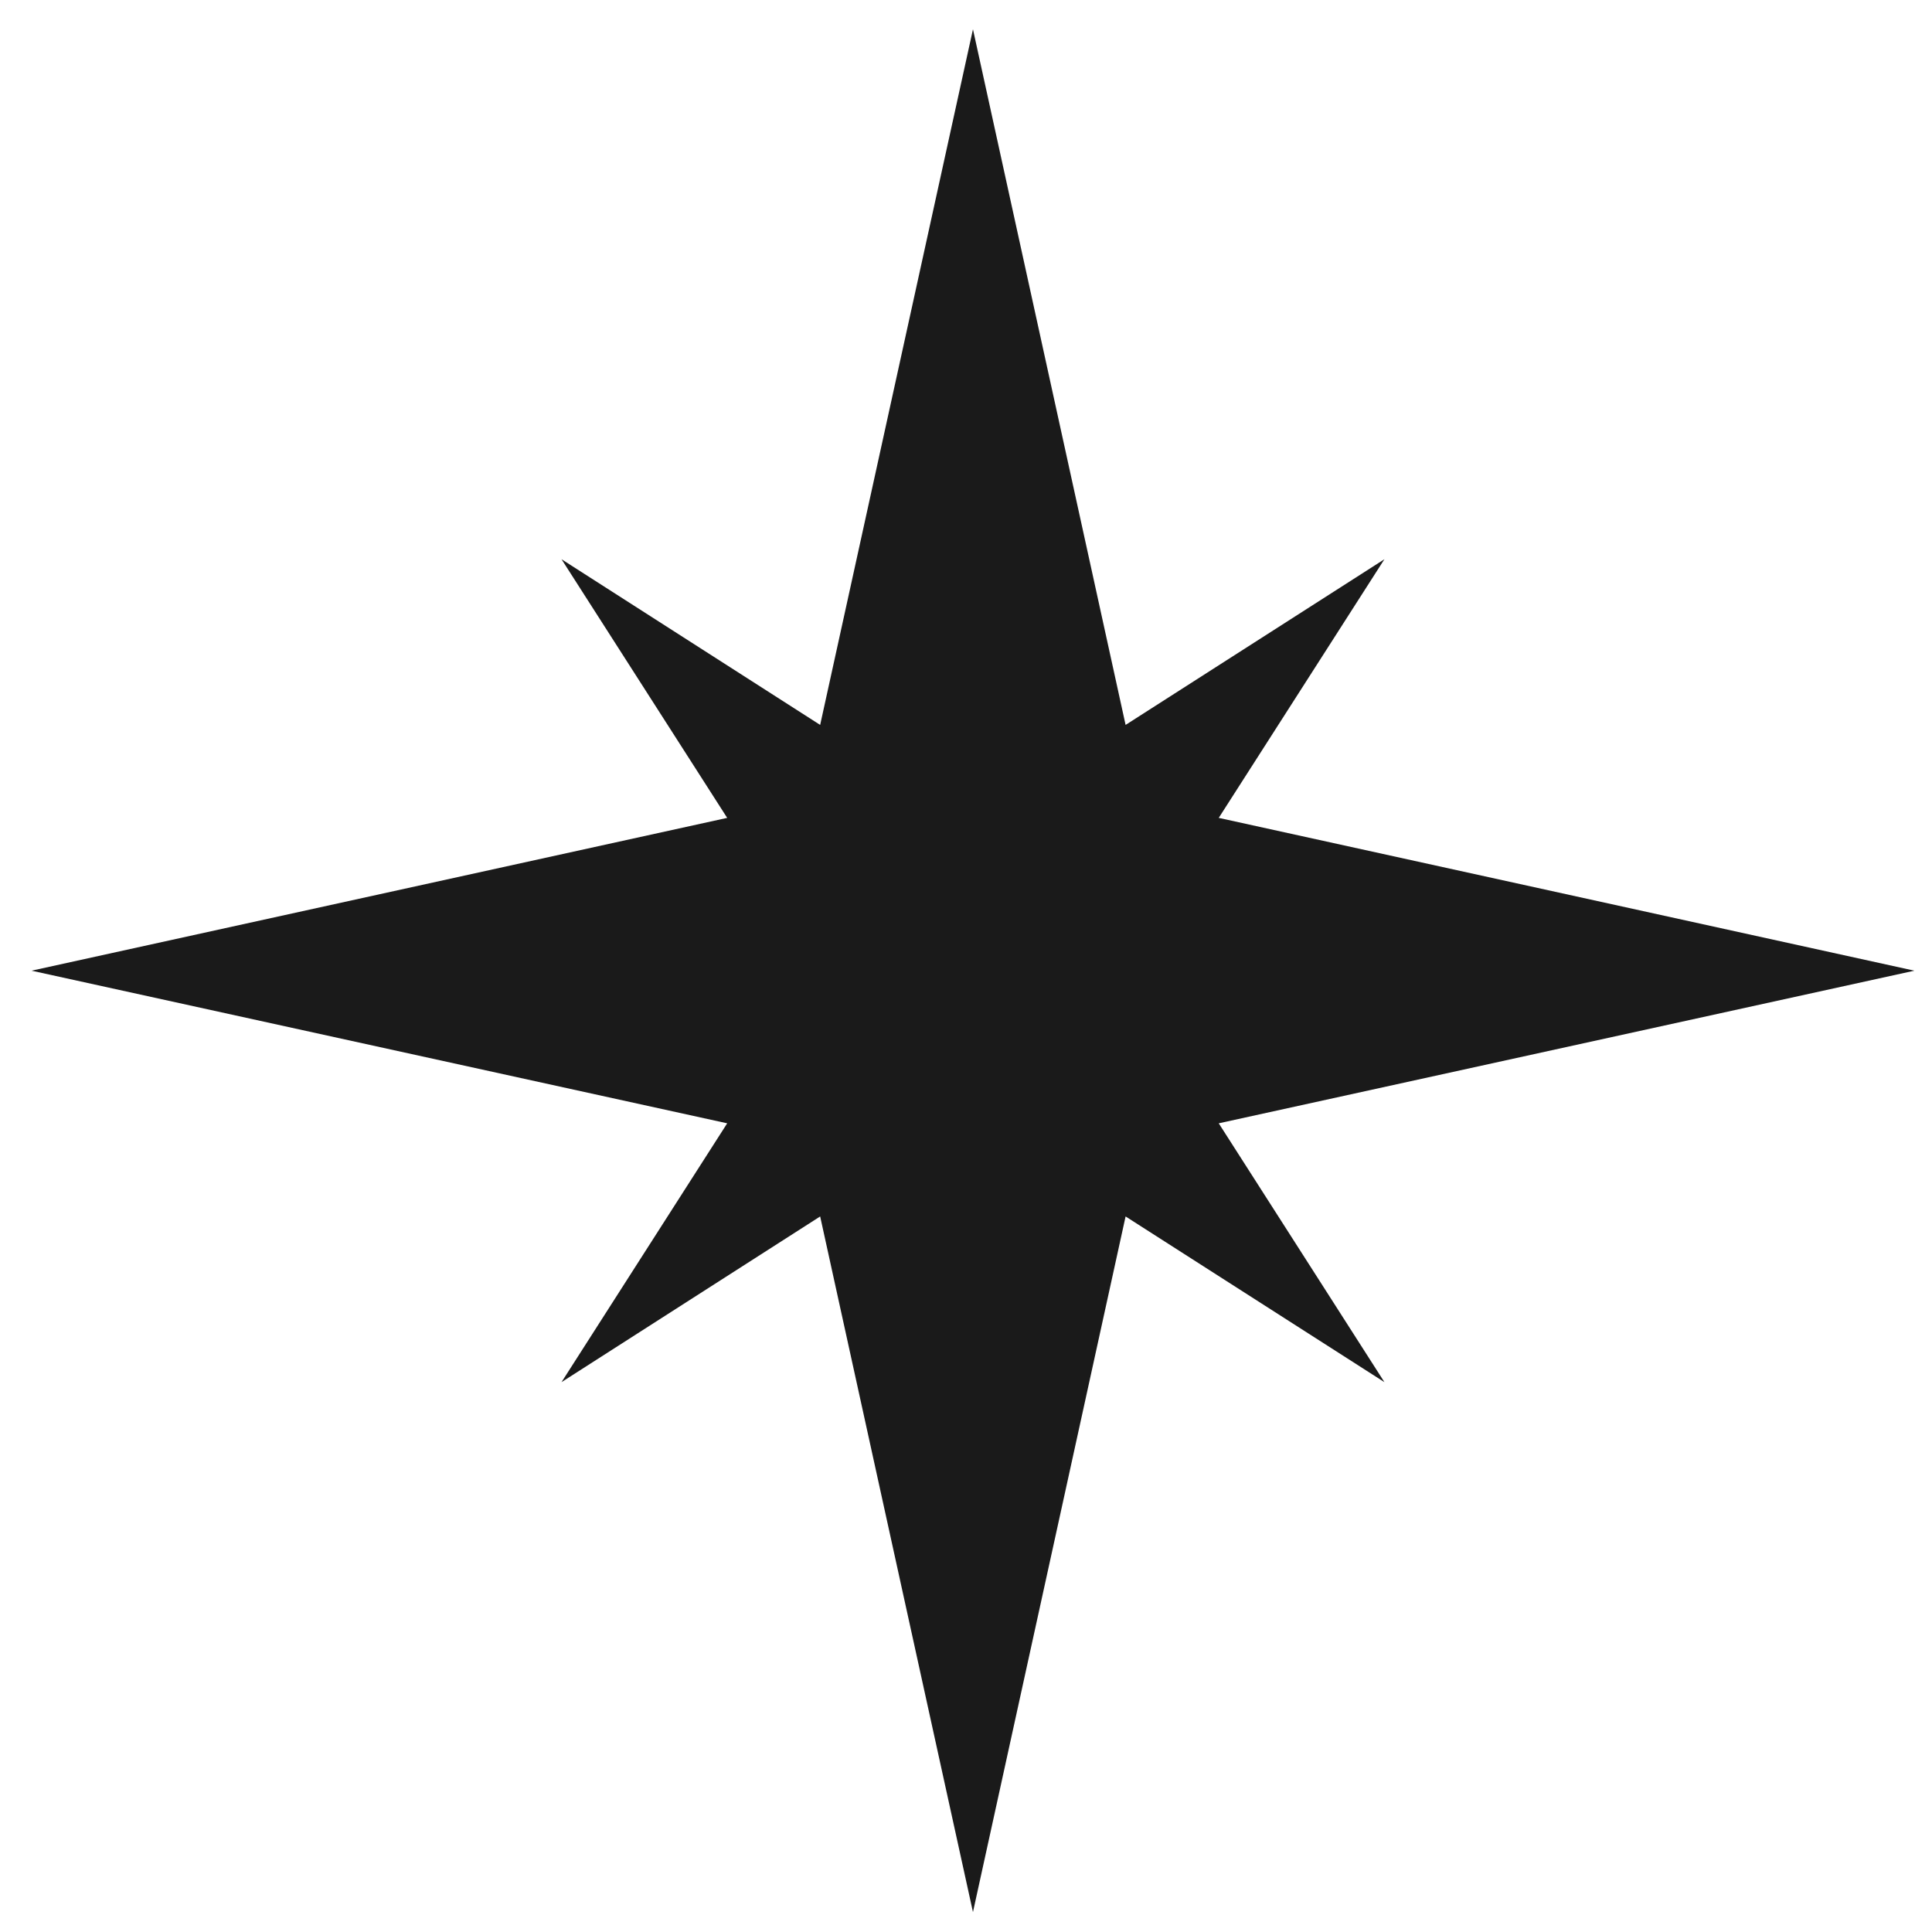 <svg width="33" height="33" viewBox="0 0 33 33" fill="none" xmlns="http://www.w3.org/2000/svg">
<path d="M20.817 19.187L32.699 16.58L20.817 13.97L23.647 9.552L19.226 12.382L16.619 0.5L14.009 12.382L9.591 9.552L12.421 13.97L0.539 16.58L12.421 19.187L9.591 23.608L14.009 20.778L16.619 32.66L19.226 20.778L23.647 23.608L20.817 19.187Z" fill="#1A1A1A"/>
</svg>
